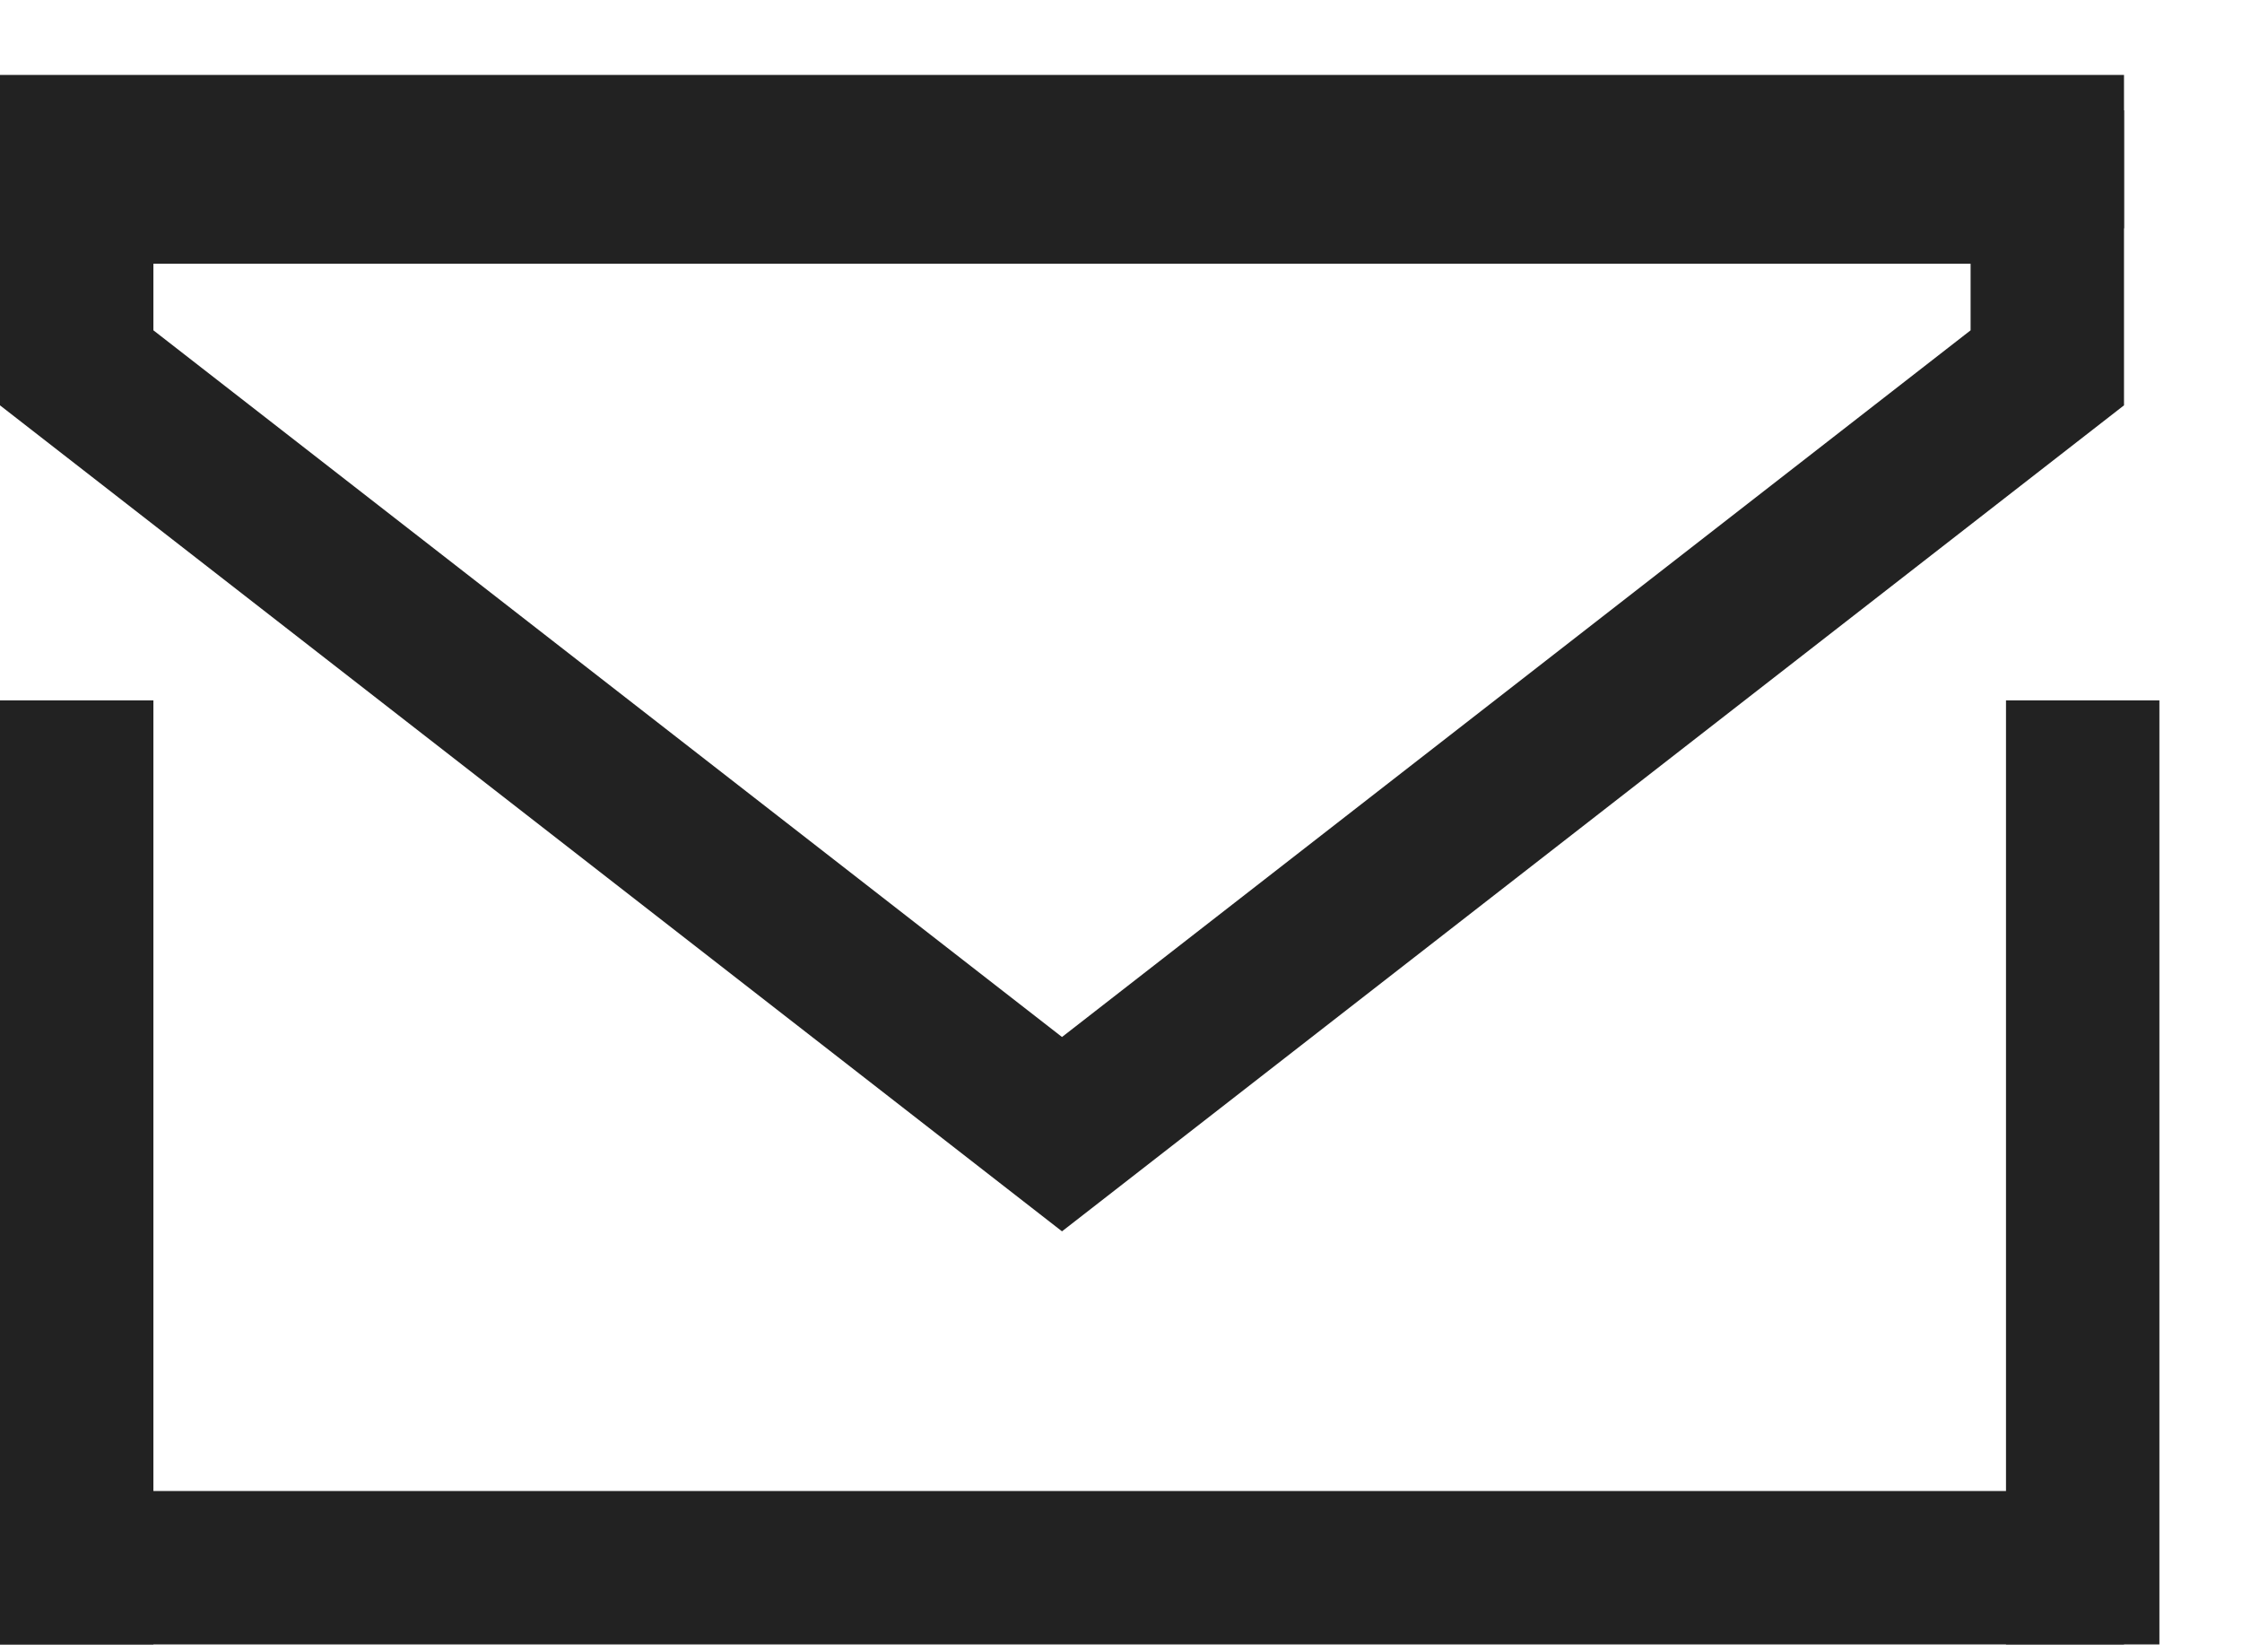 <svg width="19" height="14" viewBox="0 0 19 14" fill="none" xmlns="http://www.w3.org/2000/svg">
<line x1="0.65" y1="5.935" x2="0.65" y2="13.935" stroke="#222222" stroke-width="1.3"/>
<line x1="17.65" y1="5.935" x2="17.65" y2="13.935" stroke="#222222" stroke-width="1.3"/>
<line y1="13.285" x2="18" y2="13.285" stroke="#222222" stroke-width="1.3"/>
<line y1="1.285" x2="18" y2="1.285" stroke="#222222" stroke-width="1.3"/>
<path d="M17.35 3.117L9 9.611L0.65 3.117V1.585H3.5L9 1.585H14H17.35V3.117Z" stroke="#222222" stroke-width="1.3"/>
</svg>
